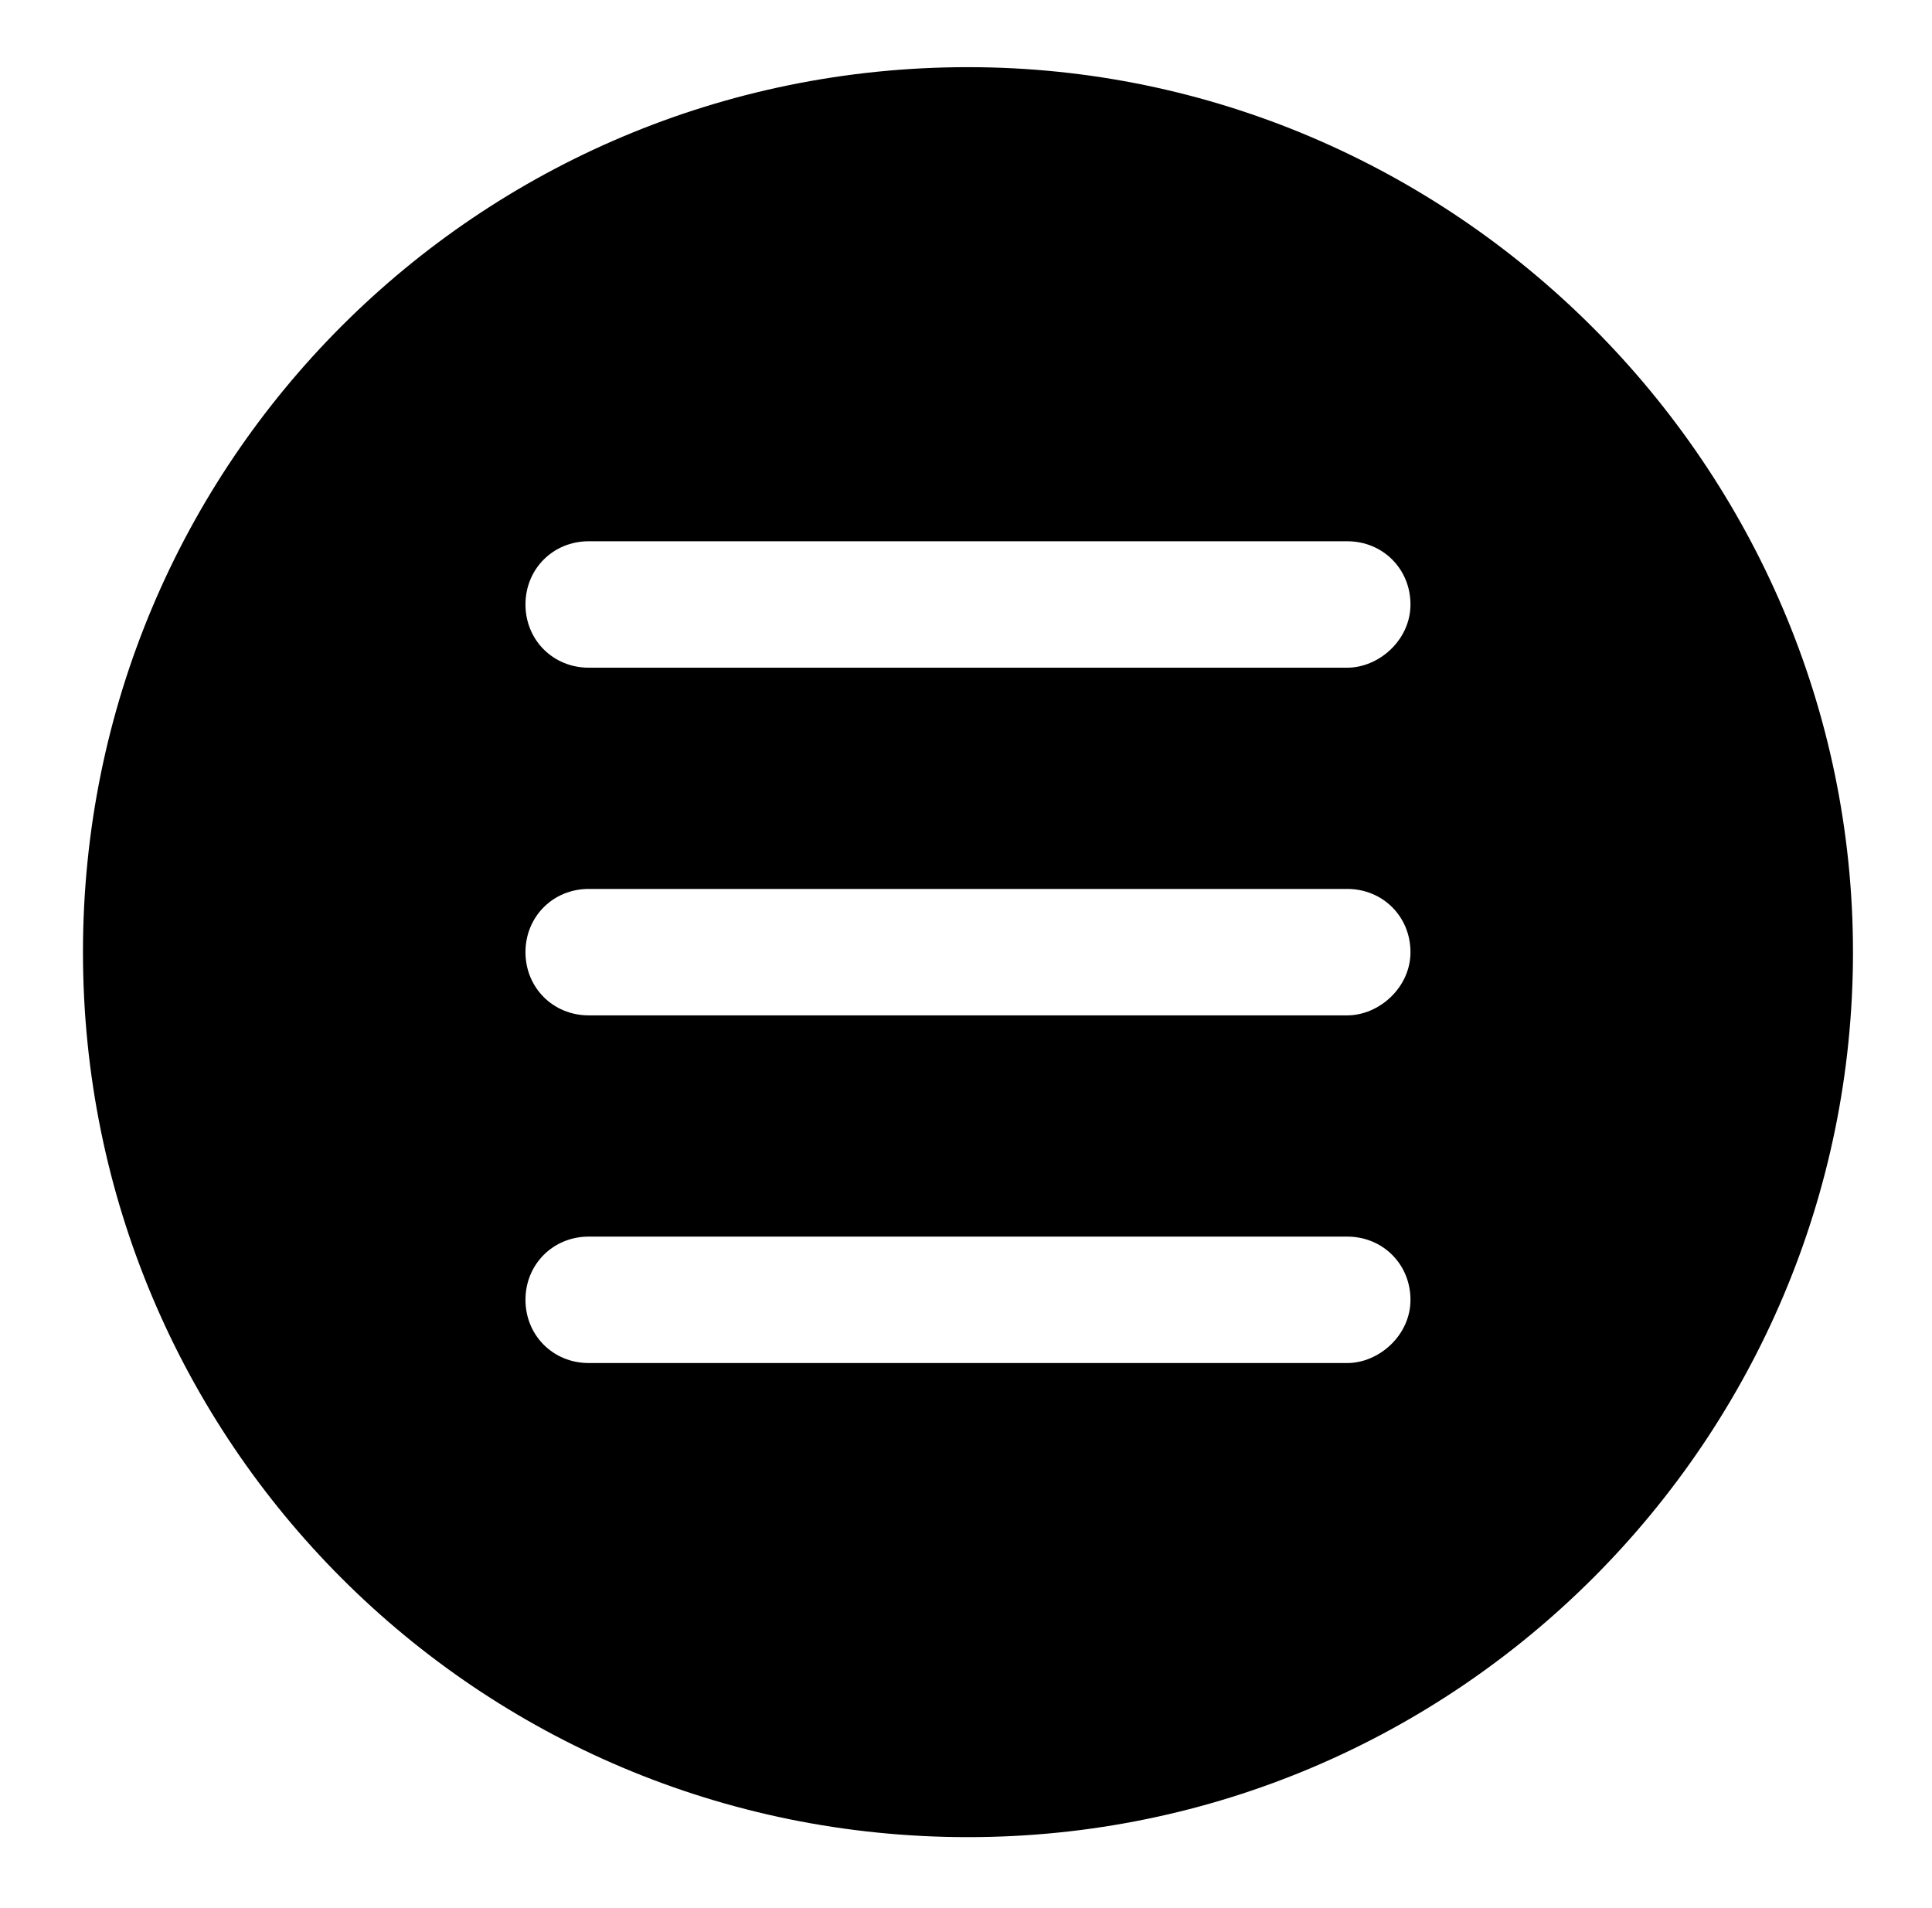 <?xml version="1.0" encoding="utf-8"?>
<!-- Generator: Adobe Illustrator 22.1.0, SVG Export Plug-In . SVG Version: 6.00 Build 0)  -->
<svg version="1.1" id="Layer_1" xmlns="http://www.w3.org/2000/svg" xmlns:xlink="http://www.w3.org/1999/xlink" x="0px" y="0px"
	 viewBox="0 0 48.9 48.3" style="enable-background:new 0 0 48.9 48.3;" xml:space="preserve">
<g>
	<path d="M24.5,1.7c-12.4,0-22.4,10-22.4,22.4c0,12.4,10,22.4,22.4,22.4c12.4,0,22.4-10.1,22.4-22.4C46.9,11.8,36.8,1.7,24.5,1.7
		L24.5,1.7z M34.1,34.5H14.9c-0.9,0-1.6-0.7-1.6-1.6s0.7-1.6,1.6-1.6h19.2c0.9,0,1.6,0.7,1.6,1.6S34.9,34.5,34.1,34.5L34.1,34.5z
		 M34.1,25.7H14.9c-0.9,0-1.6-0.7-1.6-1.6c0-0.9,0.7-1.6,1.6-1.6h19.2c0.9,0,1.6,0.7,1.6,1.6C35.7,25,34.9,25.7,34.1,25.7L34.1,25.7
		z M34.1,16.9H14.9c-0.9,0-1.6-0.7-1.6-1.6c0-0.9,0.7-1.6,1.6-1.6h19.2c0.9,0,1.6,0.7,1.6,1.6C35.7,16.2,34.9,16.9,34.1,16.9
		L34.1,16.9z M34.1,16.9"/>
</g>
</svg>
